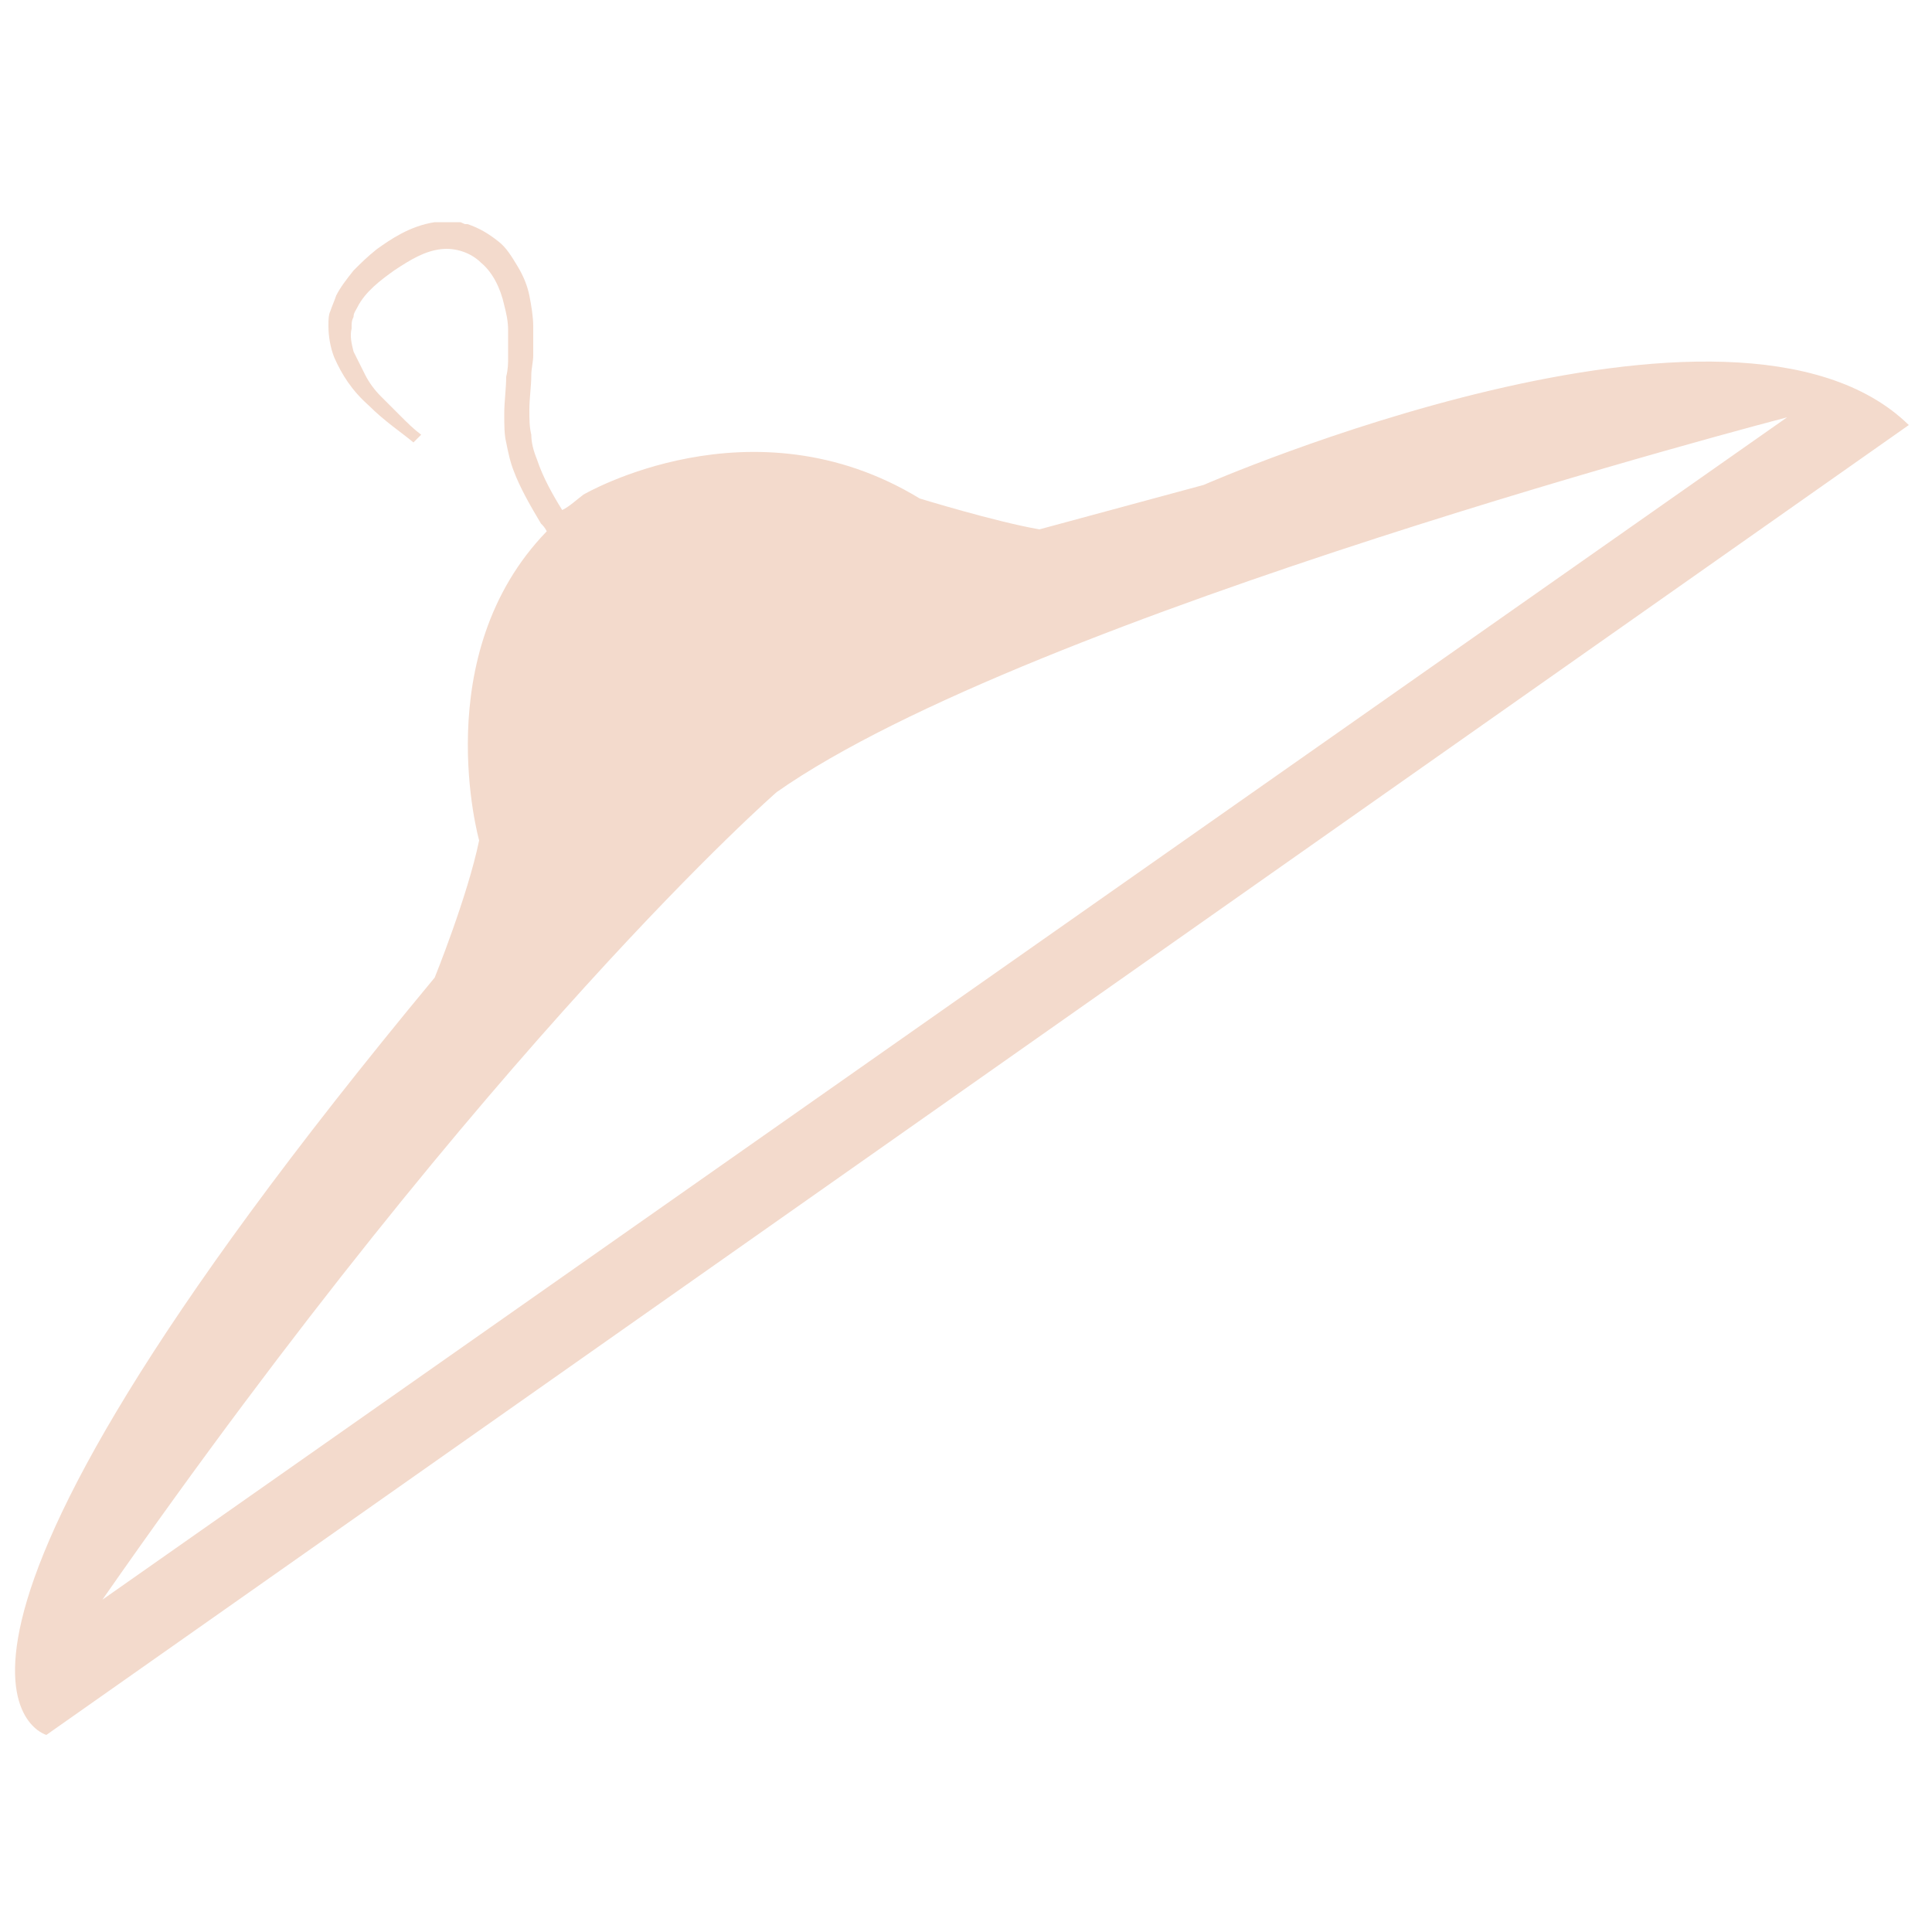 <?xml version="1.0" encoding="utf-8"?>
<svg version="1.1" xmlns="http://www.w3.org/2000/svg" xmlns:xlink="http://www.w3.org/1999/xlink" x="0px" y="0px"
	 viewBox="0 0 100 100" style="enable-background:new 0 0 100 100;" xml:space="preserve">
      <g id="CoutureCeintre-C_svg__clair">
        <path
          fill="none"
          className="CoutureCeintre-C_svg__st0"
          d="M673.2 1445.8c1.3 1.1 2.8 2.1 4.4 2.9 3.1 1.6 6.5 2.7 9.9 3.7 3.4 1 6.9 1.7 10.4 2 1.2.1 2.4.1 3.6 0 1.2-.4 2.5-.8 3.7-1.4.3-.1.6-.2.8-.2-.6-4.3-1.3-8.6-2.6-12.6-3.3-10.2-11.9-19.1-23.5-17.1-5.6 1-9.6 4.8-11.2 9.5-.7 3.1-.5 6.4 1.1 9.1.9 1.6 2.1 3 3.4 4.1z"
        />
        <path
          fill="none"
          className="CoutureCeintre-C_svg__st0"
          d="M687.3 1453.1c-3.4-.9-6.9-2-10.1-3.6-.3-.2-.7-.4-1-.5 7 5.1 15.6 7.6 24 5.8H698c-3.7-.2-7.3-.8-10.7-1.7zm-.1 28.3c2-.6 4.2-1 6.5-1.2.7-.2 1.3-.3 2-.5 1.8-.4 3.6-.8 5.5-.7 1.9.2 3.8.9 5.2 2.3l.2.2c1.9.5 3.7 1.3 5.3 2.2-.6-1.3-1.1-2.6-1.6-3.9-1.2-.8-2.1-2.1-2.5-3.5-.5-1.8-.4-3.7-.2-5.5.1-.6.2-1.2.2-1.8-.5-3.7-.9-7.5-1.3-11.2-.7.4-1.5.8-2.3 1.1-8 3.1-17.1.8-24.6-3.1 4.3 7.6 6.1 16.2 2.9 25-.2.5-.6.9-1 1.1 1.2 0 2.4 0 3.6-.1.7-.2 1.4-.3 2.1-.4zm-8.8-1.7c1-3.5 1.4-7.1 1.3-10.7-.1-1.9-.3-3.8-.6-5.7-2.1-6.4-6.4-12.2-11.5-16.9-3.3-2.4-8.1-1.6-11.4.4-3.8 2.3-5.8 6.6-5.9 11-.1 6.7 3.8 12.4 8.8 16.5 4.5 3.2 9.8 5.4 15.2 6.5 1.7.3 3.4.6 5.1.7-.6-.3-.9-1-.6-1.9 1.6-4.3 1.8-8.5 1.1-12.5 0 .6.1 1.2.1 1.8.1 3.7-.4 7.4-1.6 10.8z"
        />
        <path
          fill="none"
          className="CoutureCeintre-C_svg__st0"
          d="M701.2 1480c-.7 0-1.5 0-2.2.1 1.8.1 3.5.3 5.3.7-1-.4-2.1-.7-3.1-.8zm-5.6 7c-.1.3-.1.7-.1 1 0 .9.4 1.7 1 2.3.6.6 1.4.9 2.3 1.1 1.7.3 3.5-.2 5-1 .5-.3 1-.7 1.5-1.1-2.9-1.5-6.2-2.1-9.7-2.3zm-45.6-39.3l-.7.7c-1.1 1.3-1.8 2.9-2.1 4.6-.1.5-.1.9-.2 1.4.5-2.4 1.4-4.7 3-6.7zm67.1 31.2c.4-.4.7-.9.9-1.5.3-.8.4-1.7.2-2.5-.1-.4-.3-.8-.5-1.2-.2-.3-.5-.7-.9-.9-.7-.5-1.6-.6-2.5-.4-.5.1-.9.3-1.3.5.1.1.2.2.3.4 1.2 2 2.5 3.8 3.8 5.6zm-8.4-3c.2.9.7 1.7 1.2 2.3-.6-2-1.1-4.1-1.5-6.2-.1 1.3-.1 2.7.3 3.9zm9.8 10.6h.2c-.3-.3-.3-.2-.2 0zm-34-3.6c-.6 0-1.3.1-1.9.1.6 0 1.2.1 1.9.1v-.2z"
        />
        <path
          fill="#f3dacc"
          className="CoutureCeintre-C_svg__st1"
          d="M693.7 1480.2c-2.3.2-4.5.6-6.5 1.2 2.2-.2 4.3-.6 6.5-1.2z"
        />
        <path
          fill="#f4bd40"
          className="CoutureCeintre-C_svg__st2"
          d="M698.4 1484c1.9-.1 3.7 1.2 4.1 3-.4-1.8-2.3-3-4.1-2.8-.9.1-1.7.6-2.2 1.3-.3.4-.5.9-.7 1.4 3.5.2 6.8.8 9.7 2.2.8-.8 1.4-1.7 1.8-2.7.5-1.6 0-3.4-1.3-4.5-.5-.4-1-.8-1.6-1.1-1.7-.4-3.5-.6-5.3-.7-1 .1-2 .4-3 .6l-2.6.7-2.7.6c-.9.2-1.8.3-2.7.5-.5.1-.9.1-1.4.2l-1.4.1h-.7c0 .1 0 .1-.1.2-.6 0-1.3-.1-1.9-.1-2.8 0-5.6-.2-8.4-.8-7.2-1.4-14.2-4.7-19.6-9.7-2.7-2.5-5-5.5-6.7-8.8-.3-.5-.5-1-.7-1.6.7 3.6 2.4 7.1 4.6 9.9 6.1 7.8 15.9 12.8 25.7 14.4 5.3.8 11.7.2 17.7.5.1-.6.4-1.1.8-1.6.9-.6 1.8-1.1 2.7-1.2zm10.1-13.2c-.1.4-.1.8-.1 1.3.4 2.1.9 4.2 1.5 6.2.5.6 1.1 1.1 1.9 1.4.8.4 1.6.6 2.4.6.8 0 1.7-.3 2.3-.7.2-.2.4-.3.6-.5-1.3-1.8-2.6-3.6-3.7-5.5-.1-.2-.2-.3-.3-.4-.3.2-.7.5-.9.8-.6.6-.9 1.6-.7 2.5-.2-.9 0-1.8.6-2.5.3-.3.6-.6.9-.8-.2-.2-.5-.3-.8-.3-1.1-5.1-1.5-10.4-2-15.3-.1 1-.1 1.9-.2 2.9-.4 3.2-.9 6.8-1.5 10.3z"
        />
        <path
          fill="#f4bd40"
          className="CoutureCeintre-C_svg__st2"
          d="M650.3 1457.8c.1-4.4 2.1-8.6 5.9-11 3.3-2 8-2.8 11.4-.4 5.1 4.7 9.4 10.5 11.5 16.9-.3-1.7-.8-3.3-1.3-4.9-1.2-3.4-2.9-6.6-5.3-9.2-2.4-2.6-5.5-4.6-8.9-5.3-1.7-.4-3.5-.4-5.2-.2-1.7.2-3.4.7-5 1.5-1.2.6-2.4 1.4-3.4 2.4-1.5 2.1-2.5 4.4-3 6.8-.2 3 .7 6 2.1 8.7 1.6 3.1 3.9 6 6.5 8.4 1.1 1.1 2.3 2 3.6 2.9-5.1-4.2-9-9.8-8.9-16.6z"
        />
        <path
          fill="#f4bd40"
          className="CoutureCeintre-C_svg__st2"
          d="M686.5 1417c-9.3-.7-18.4 5.1-21.4 14-1.3 3.9-1.1 7.5.1 10.6-3.2-.6-6.6-.1-9.6 1.4 2.6-.7 5.5-.8 8.1-.2 3.7.8 6.9 3.1 9.4 5.8 2.5 2.8 4.2 6.1 5.3 9.6 1 2.9 1.5 6 1.6 9 .7 4 .4 8.2-1.1 12.5-.3.9 0 1.5.6 1.9.6 0 1.3.1 1.9.1.4-.2.8-.6 1-1.1 3.2-8.8 1.4-17.5-2.9-25 7.5 4 16.6 6.3 24.6 3.1.8-.3 1.6-.7 2.3-1.1.4 3.7.8 7.5 1.3 11.2.4-2.9.8-5.8 1-8.7.5-7 .3-14.2-2-20.9-1.1-3.3-2.7-6.5-4.8-9.2-2.1-2.8-4.7-5.1-7.8-6.7-3-1.6-6.5-2.5-9.9-2.5-3.4 0-6.9 1-9.6 3-2.7 2-4.8 5-5.7 8.3-.1.3-.1.5-.2.8 1.5-4.7 5.6-8.5 11.2-9.5 11.5-2 20.2 6.9 23.5 17.1 1.3 4 2 8.2 2.6 12.6-.3 0-.5.1-.8.2-1.2.6-2.5 1-3.7 1.4 2.3-.1 4.7-.5 6.9-1.2-2.7.9-5.5 1.4-8.3 1.5-8.4 1.8-17-.7-24-5.8-1.3-.7-2.5-1.5-3.6-2.4-1.4-1.2-2.7-2.6-3.6-4.2-.9-1.6-1.5-3.4-1.7-5.3-.2-1.9 0-3.7.5-5.5 1-3.6 3.1-6.8 6.1-9 3-2.2 6.7-3.3 10.4-3.3s7.3.9 10.6 2.6c3.3 1.7 6 4.3 8.2 7.2 2.2 2.9 3.8 6.2 5 9.7 1.1 3.4 1.8 7 2 10.6.1 1.6.2 3.2.1 4.8.7-1.2 1.2-2.6 1.2-4.2.1-5.3-2-10.7-4-15.5-3.6-8.9-10.8-17-20.8-17.7zm27.7 63.8c-.9.1-1.9-.2-2.7-.5-.4-.2-.7-.4-1.1-.6.5 1.3 1 2.7 1.6 3.9-1.7-.9-3.5-1.6-5.3-2.2.6.7 1.1 1.5 1.3 2.3.2 1 .2 2-.1 2.9-.4 1.1-1 2-1.8 2.8 1.8 1 3.5 2.3 4.8 4.1.3.4.6.6 1 .7 1.5-1.7 4.2-5.5 1.3-9.4 0 0 1.9 1.3 4.7 1.5h.6c-.1-.2-.1-.3.2 0 1.2 0 2.6-.3 4-1.1-1.9-1.9-3.6-3.9-5.2-6.1l-.6.6c-.8.8-1.8 1.1-2.7 1.1z"
        />
        <path
          d="M718.5 1486.5h-.6c-2.8-.1-4.7-1.5-4.7-1.5 2.9 3.8.2 7.7-1.3 9.4-.5.6-.9.9-.9.9l55.6 46.2-42.5-56.9c-.5.3-.9.6-1.4.9-1.4.8-2.8 1.1-4 1.1-.1-.1-.2-.1-.2-.1zm4.9 5.9c.6 1 .3 2.3-.7 3-1 .6-2.3.3-3-.7-.6-1-.3-2.3.7-3s2.4-.3 3 .7z"
          fill="#d5a123"
        />
        <path
          d="M707.9 1483.8c-.2-.9-.7-1.7-1.3-2.3l-.2-.2c-1.4-1.4-3.3-2.1-5.2-2.3-1.9-.1-3.8.2-5.5.7-.7.2-1.3.4-2 .5-2.1.5-4.3 1-6.5 1.2-.7.1-1.4.1-2.1.2-1.2.1-2.4.1-3.6.1-.6 0-1.3 0-1.9-.1-1.7-.1-3.4-.3-5.1-.7-5.5-1.1-10.7-3.3-15.2-6.5-1.3-.9-2.5-1.9-3.6-2.9-2.6-2.4-4.8-5.2-6.5-8.4-1.4-2.7-2.3-5.7-2.1-8.7 0-.5.1-.9.2-1.4.3-1.7 1-3.3 2.1-4.6.2-.3.4-.5.7-.7 1-1 2.1-1.8 3.4-2.4 1.5-.8 3.2-1.3 5-1.5 1.7-.2 3.5-.2 5.2.2 3.4.7 6.5 2.8 8.9 5.3 2.4 2.6 4.1 5.8 5.3 9.2.6 1.6 1 3.2 1.3 4.9.4 1.9.6 3.8.6 5.7.1 3.6-.3 7.2-1.3 10.7 1.2-3.4 1.7-7.1 1.7-10.7 0-.6 0-1.2-.1-1.8-.2-3.1-.7-6.1-1.6-9-1.1-3.5-2.9-6.8-5.3-9.6-2.5-2.8-5.7-5-9.4-5.8-2.7-.6-5.5-.5-8.1.2-1 .3-2 .6-2.9 1.1-1.7.8-3.2 2-4.5 3.5-1.2 1.5-2 3.3-2.4 5.2-.4 1.9-.3 3.8.1 5.7.3 1.3.7 2.5 1.2 3.7.2.5.5 1.1.7 1.6 1.7 3.3 4 6.3 6.7 8.8 5.4 5 12.4 8.3 19.6 9.7 2.8.5 5.6.8 8.4.8.6 0 1.3 0 1.9-.1h.7l1.4-.1c.5 0 .9-.1 1.4-.2.9-.1 1.8-.2 2.7-.5l2.7-.6 2.6-.7c1-.3 2-.5 3-.6.7-.1 1.5-.1 2.2-.1 1 .1 2.1.3 3.1.8.6.3 1.1.7 1.6 1.1 1.2 1.1 1.8 2.9 1.3 4.5-.3 1-1 1.9-1.8 2.7-.5.4-1 .8-1.5 1.1-1.5.9-3.3 1.3-5 1-.8-.1-1.7-.5-2.3-1.1-.6-.6-1-1.4-1-2.3 0-.3 0-.7.1-1 .1-.5.3-1 .7-1.4.5-.7 1.3-1.2 2.2-1.3 1.7-.2 3.6 1 4.1 2.8-.4-1.8-2.2-3.1-4.1-3-.9.1-1.8.6-2.4 1.3-.4.5-.6 1-.8 1.6-.1.3-.1.7-.1 1 0 .9.4 1.9 1.1 2.6.7.7 1.6 1.1 2.5 1.3 1.9.4 3.8 0 5.5-1 .7-.4 1.3-.8 1.9-1.4.8-.8 1.5-1.7 1.8-2.8 0-1 .1-2.1-.2-3zm.3-45c-1.1-3.4-2.7-6.7-5-9.7-2.2-2.9-5-5.4-8.2-7.2-3.3-1.7-6.9-2.6-10.6-2.6-3.7 0-7.4 1.1-10.4 3.3-3 2.2-5.2 5.5-6.1 9-.5 1.8-.7 3.7-.5 5.5.2 1.9.7 3.7 1.7 5.3.9 1.6 2.2 3 3.6 4.2 1.1.9 2.3 1.7 3.6 2.4.3.2.7.4 1 .5 3.3 1.6 6.7 2.7 10.1 3.6 3.5.9 7 1.5 10.6 1.7h2.2c2.8-.1 5.6-.6 8.3-1.5-2.2.7-4.6 1-6.9 1.2-1.2.1-2.4 0-3.6 0-3.5-.2-7-1-10.4-2-3.4-1-6.8-2.1-9.9-3.7-1.6-.8-3-1.7-4.4-2.9-1.3-1.1-2.4-2.4-3.3-3.9-1.5-2.8-1.8-6.1-1.1-9.1.1-.3.1-.5.2-.8.9-3.3 3-6.3 5.7-8.3 2.7-2 6.2-3 9.6-3 3.4 0 6.9.9 9.9 2.5 3.1 1.6 5.7 4 7.8 6.7 2.1 2.8 3.7 5.9 4.8 9.2 2.3 6.7 2.4 13.8 2 20.9-.2 2.9-.6 5.8-1 8.7-.1.6-.2 1.2-.2 1.8-.2 1.8-.3 3.7.2 5.5.4 1.4 1.3 2.7 2.5 3.5.3.2.7.5 1.1.6.9.4 1.8.6 2.7.5.9 0 1.9-.3 2.6-.9l.6-.6c.4-.5.8-1.1 1-1.7.3-.9.4-1.8.1-2.7-.1-.5-.3-.9-.6-1.3s-.6-.7-1-1c-.8-.5-1.8-.6-2.7-.3-.5.1-1 .3-1.4.6-.3.2-.6.5-.9.8-.6.7-.8 1.7-.6 2.5-.2-.9.1-1.8.7-2.5.3-.3.6-.6.9-.8.4-.2.8-.4 1.3-.5.8-.2 1.8-.1 2.5.4.4.2.6.6.9.9.2.4.4.8.5 1.2.2.8.1 1.7-.2 2.5-.2.5-.5 1-.9 1.5-.2.2-.4.4-.6.5-.7.5-1.5.7-2.3.7-.8 0-1.7-.2-2.4-.6-.7-.3-1.3-.8-1.9-1.4-.6-.7-1-1.5-1.2-2.3-.3-1.2-.4-2.6-.2-3.9 0-.4.1-.8.1-1.3.5-3.5 1.1-7 1.4-10.6.1-1 .2-1.9.2-2.9.1-1 .1-2.1.1-3.1 0-1.6 0-3.2-.1-4.8-.2-3.3-.8-6.9-1.9-10.3z"
          fill="#2d5f84"
          stroke="#2d5f84"
          strokeWidth="0.75"
          strokeMiterlimit="10"
        />
        <path
          fill="#f3dacc"
          className="CoutureCeintre-C_svg__st1"
          d="M62.3 25.1l-8.5 2.3c-2.3-.4-6.2-1.6-6.2-1.6-8.7-5.3-17.4-.2-17.4-.2-.4.3-.7.6-1.1.8-.5-.8-1-1.7-1.3-2.6-.2-.5-.3-.9-.3-1.3-.1-.4-.1-.8-.1-1.3 0-.6.1-1.2.1-1.8 0-.3.1-.7.1-1v-1.5c0-.5-.1-1.1-.2-1.6s-.3-1-.6-1.5-.6-1-1-1.3c-.5-.4-1-.7-1.6-.9h-.1c-.1 0-.2-.1-.3-.1h-1.3c-1.3.2-2.3.9-3 1.4-.5.4-.8.7-1.2 1.1-.4.5-.7.9-.9 1.3-.1.3-.2.5-.3.8-.1.2-.1.5-.1.7v.1c0 .5.1 1.1.3 1.6.4.9.9 1.7 1.8 2.5.8.8 1.7 1.4 2.3 1.9l.4-.4c-.4-.3-.7-.6-1.1-1l-1-1c-.3-.3-.6-.7-.8-1.1l-.6-1.2c-.1-.4-.2-.8-.1-1.2v-.1c0-.2 0-.3.1-.5 0-.2.1-.3.2-.5.4-.8 1.2-1.4 1.9-1.9.9-.6 1.6-1 2.4-1.1.8-.1 1.6.2 2.1.7.6.5 1 1.3 1.2 2.2.1.4.2.8.2 1.3v1.4c0 .3 0 .6-.1 1 0 .6-.1 1.3-.1 1.9 0 .6 0 1.1.1 1.5.1.5.2 1 .4 1.5.3.8.8 1.7 1.4 2.7.1.1.2.2.3.4-6.2 6.4-3.5 16-3.5 16-.6 2.9-2.3 7.1-2.3 7.1C-7.7 87 2.4 89.8 2.4 89.8L98.8 22c-9.1-8.9-36.5 3.1-36.5 3.1zM40.2 41c13.1-9.2 52.3-19.4 52.3-19.4L5.3 82.8C25.5 53.8 40.2 41 40.2 41z"
        />
      </g>
    </svg>